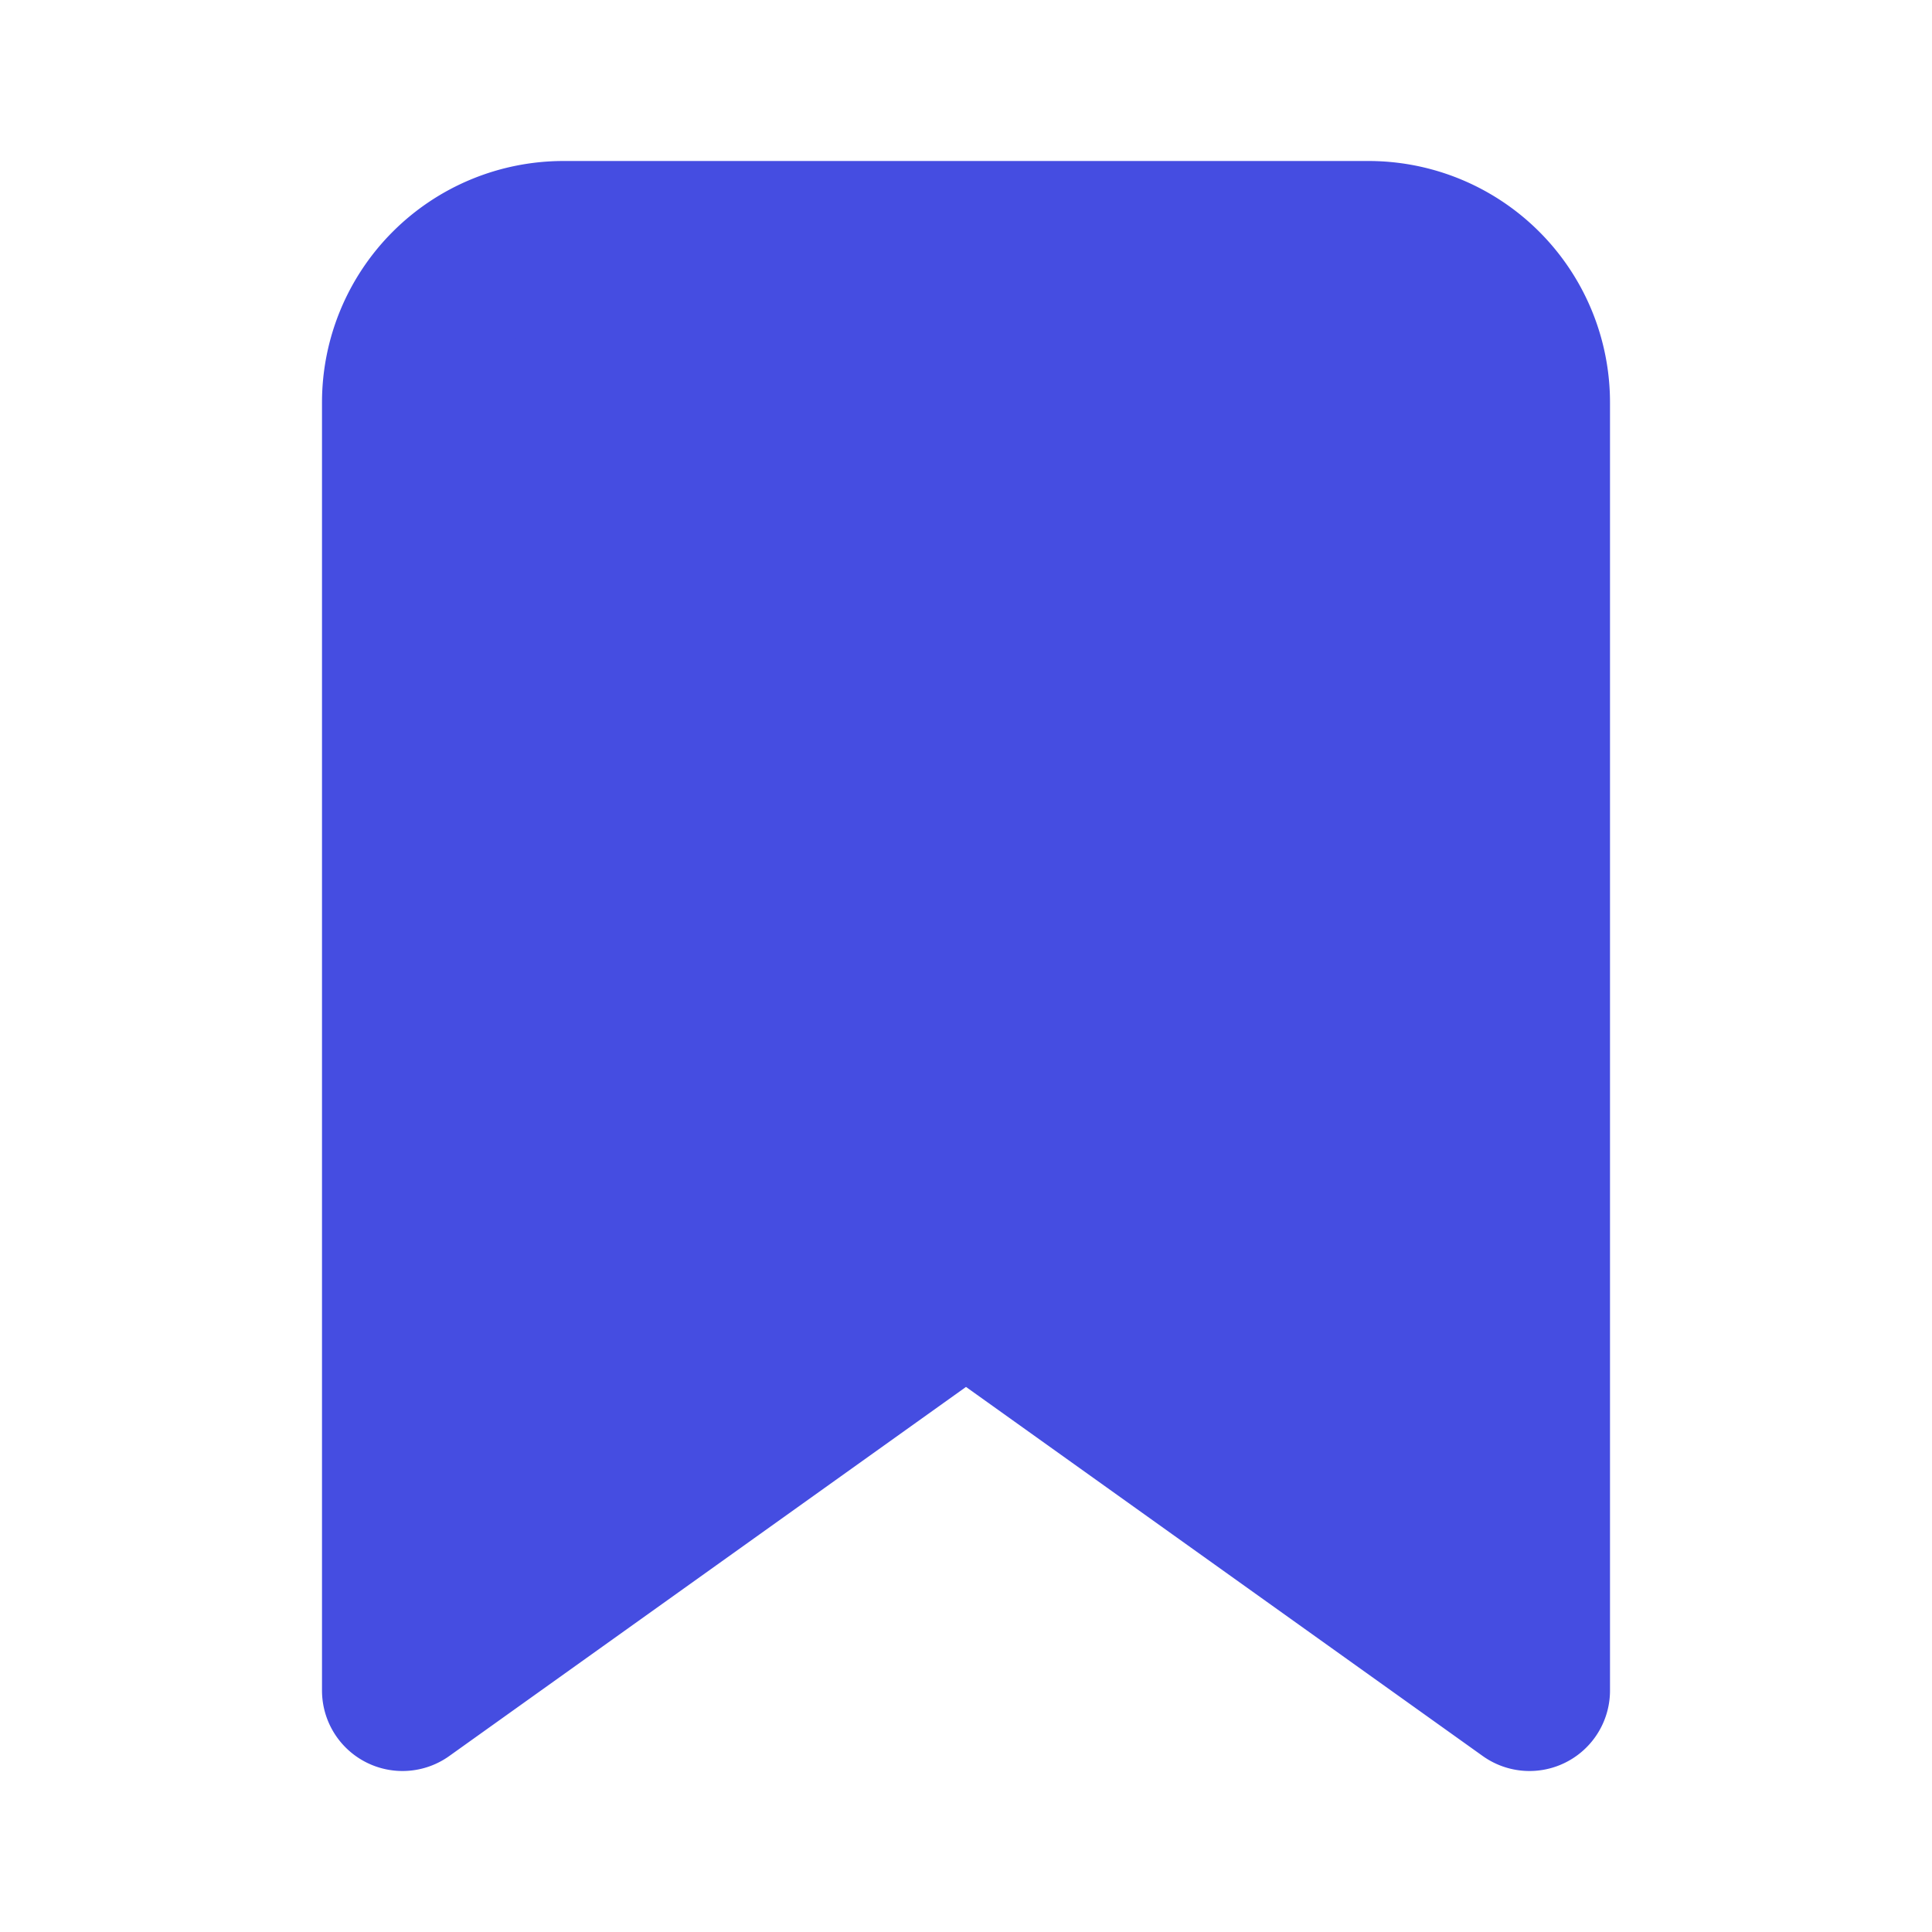 <svg xmlns="http://www.w3.org/2000/svg" width="24" height="24" viewBox="0 0 24 24" fill="#454de1" stroke="#454de1" stroke-width="2" stroke-linecap="round" stroke-linejoin="round" class="feather feather-bookmark"><path d="M19 21l-7-5-7 5V5a2 2 0 0 1 2-2h10a2 2 0 0 1 2 2z"></path></svg>
